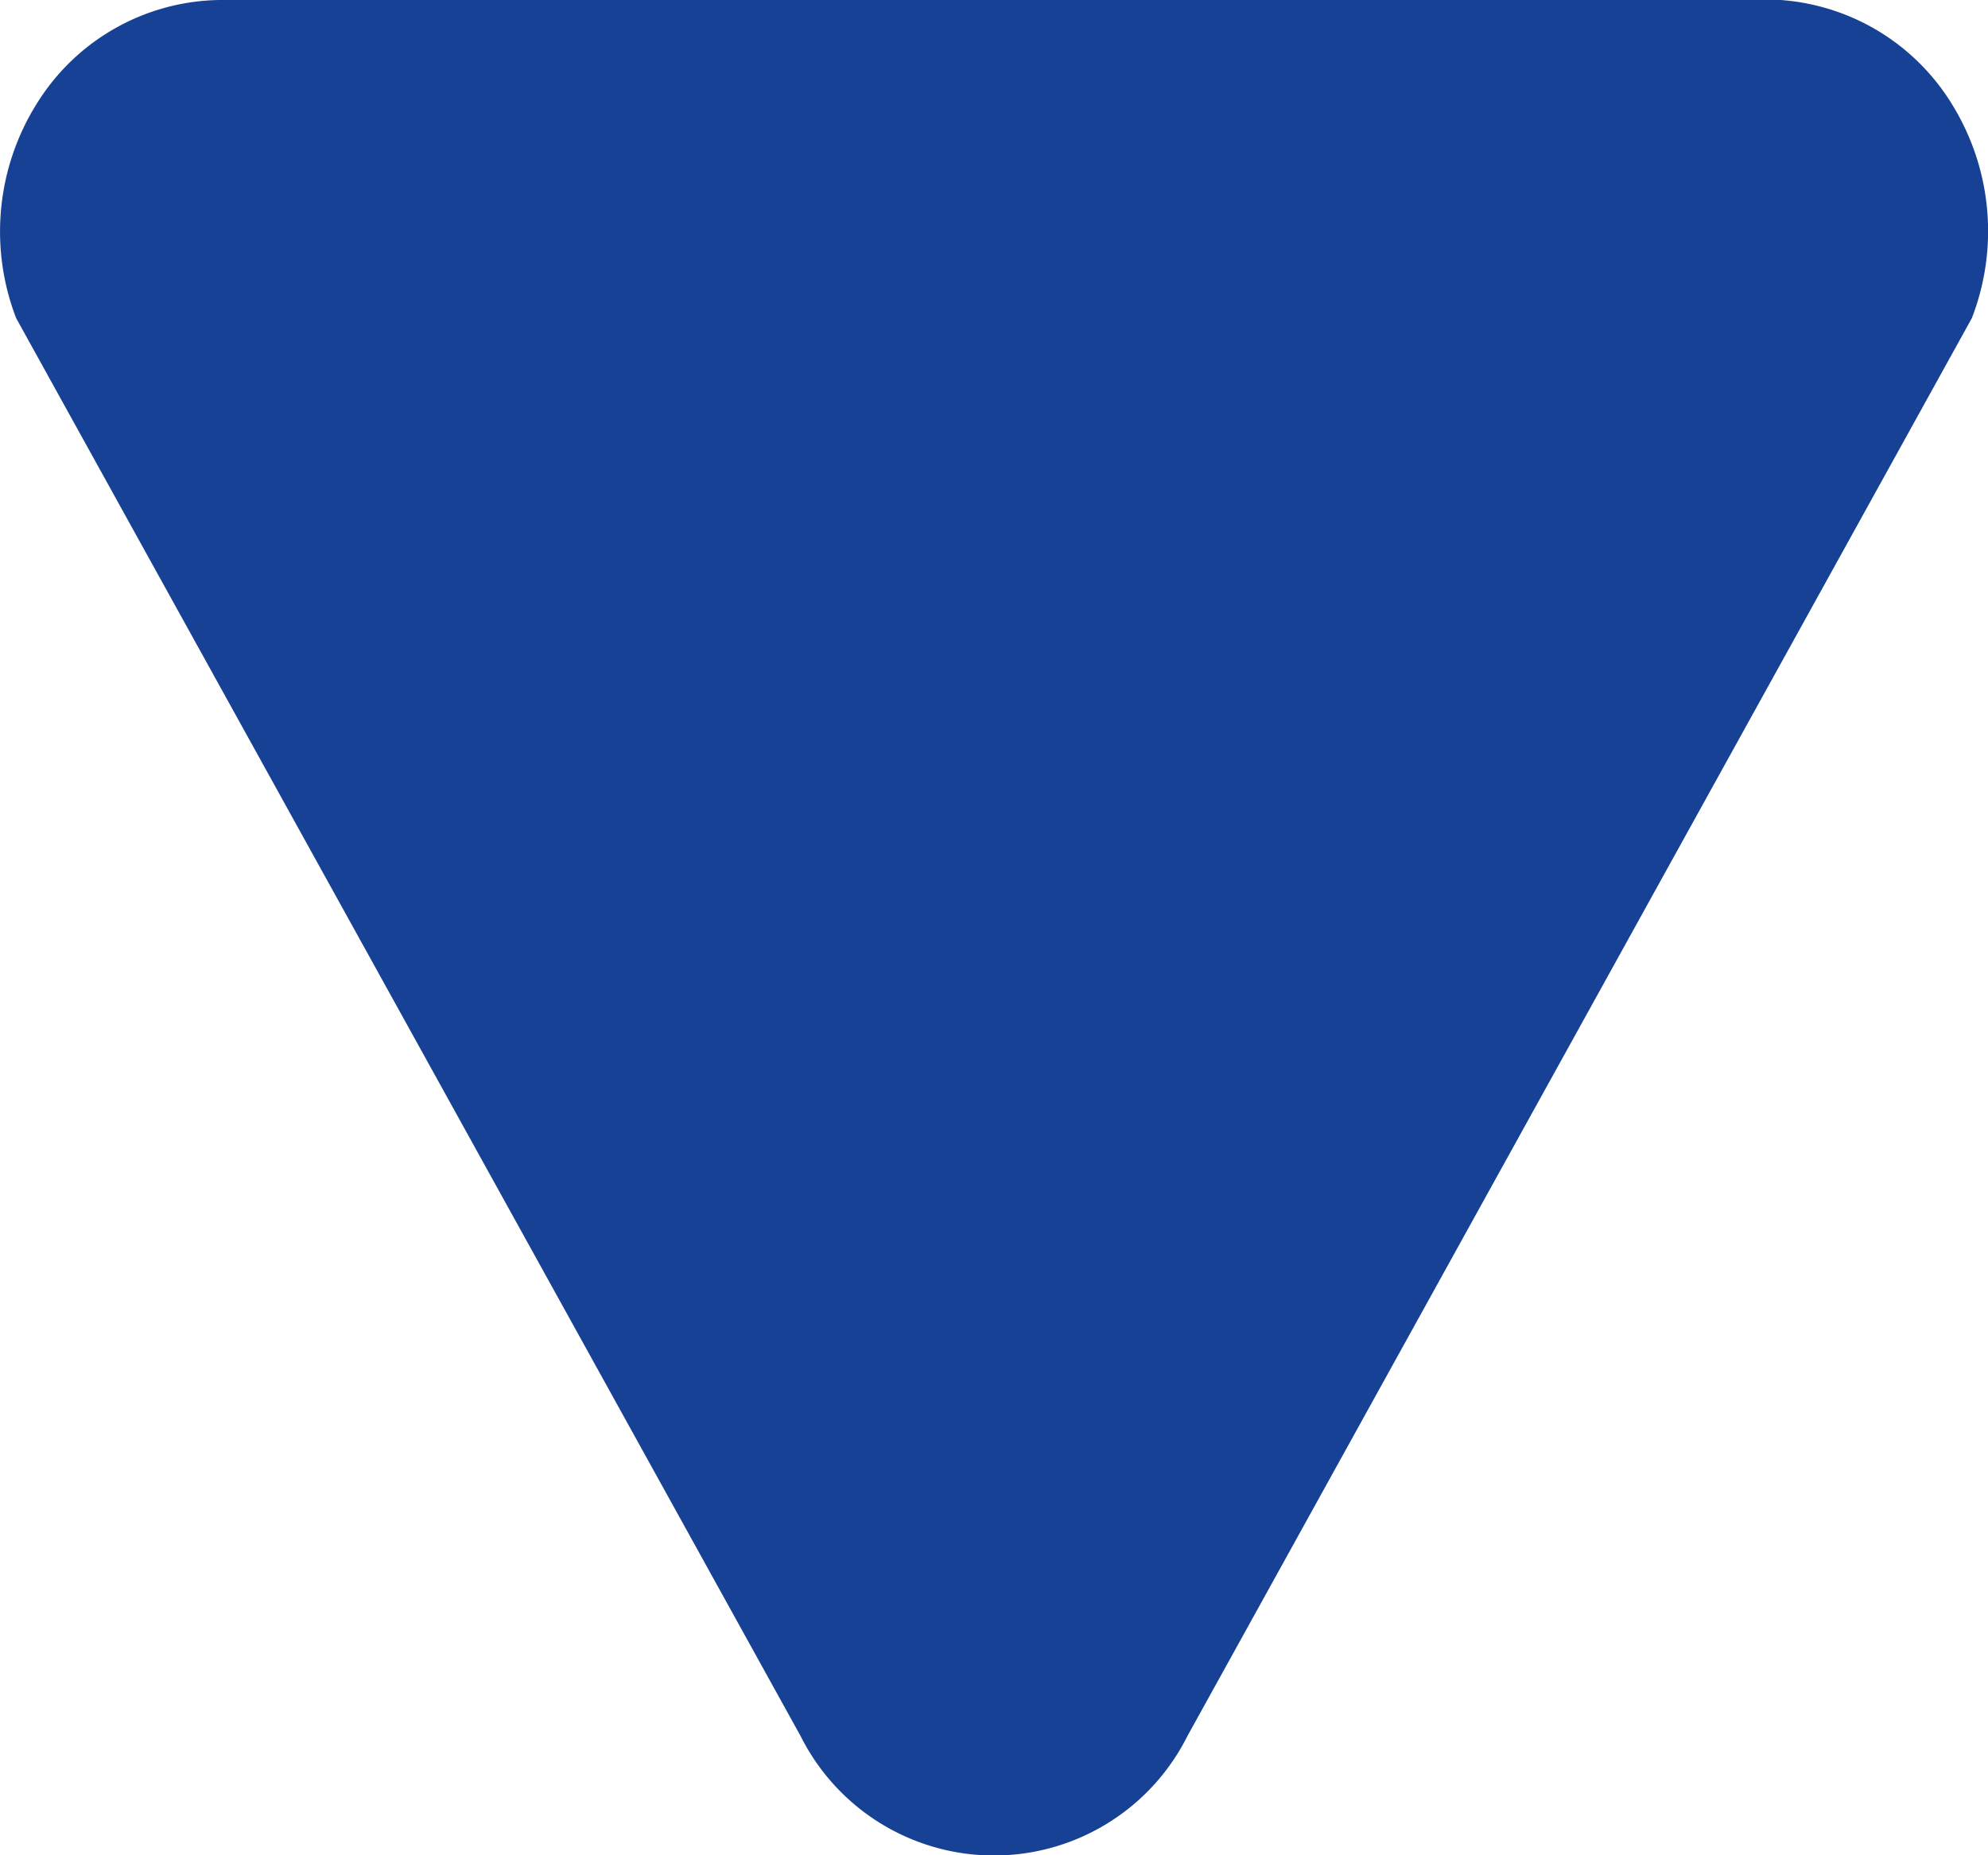 <svg xmlns="http://www.w3.org/2000/svg" width="15" height="14" viewBox="0 0 15 14">
  <g id="그룹_2267" data-name="그룹 2267" transform="translate(1050.993 1192.968) rotate(180)">
    <path id="패스_8423" data-name="패스 8423" d="M4.666,16.968H16.337a1.649,1.649,0,0,0,1.374-.775,1.818,1.818,0,0,0,.16-1.626l-5.919-10.7a1.632,1.632,0,0,0-2.918,0l-5.919,10.7a1.819,1.819,0,0,0,.138,1.595,1.655,1.655,0,0,0,1.321.807" transform="translate(1033 1176)" fill="#164194"/>
  </g>
</svg>
